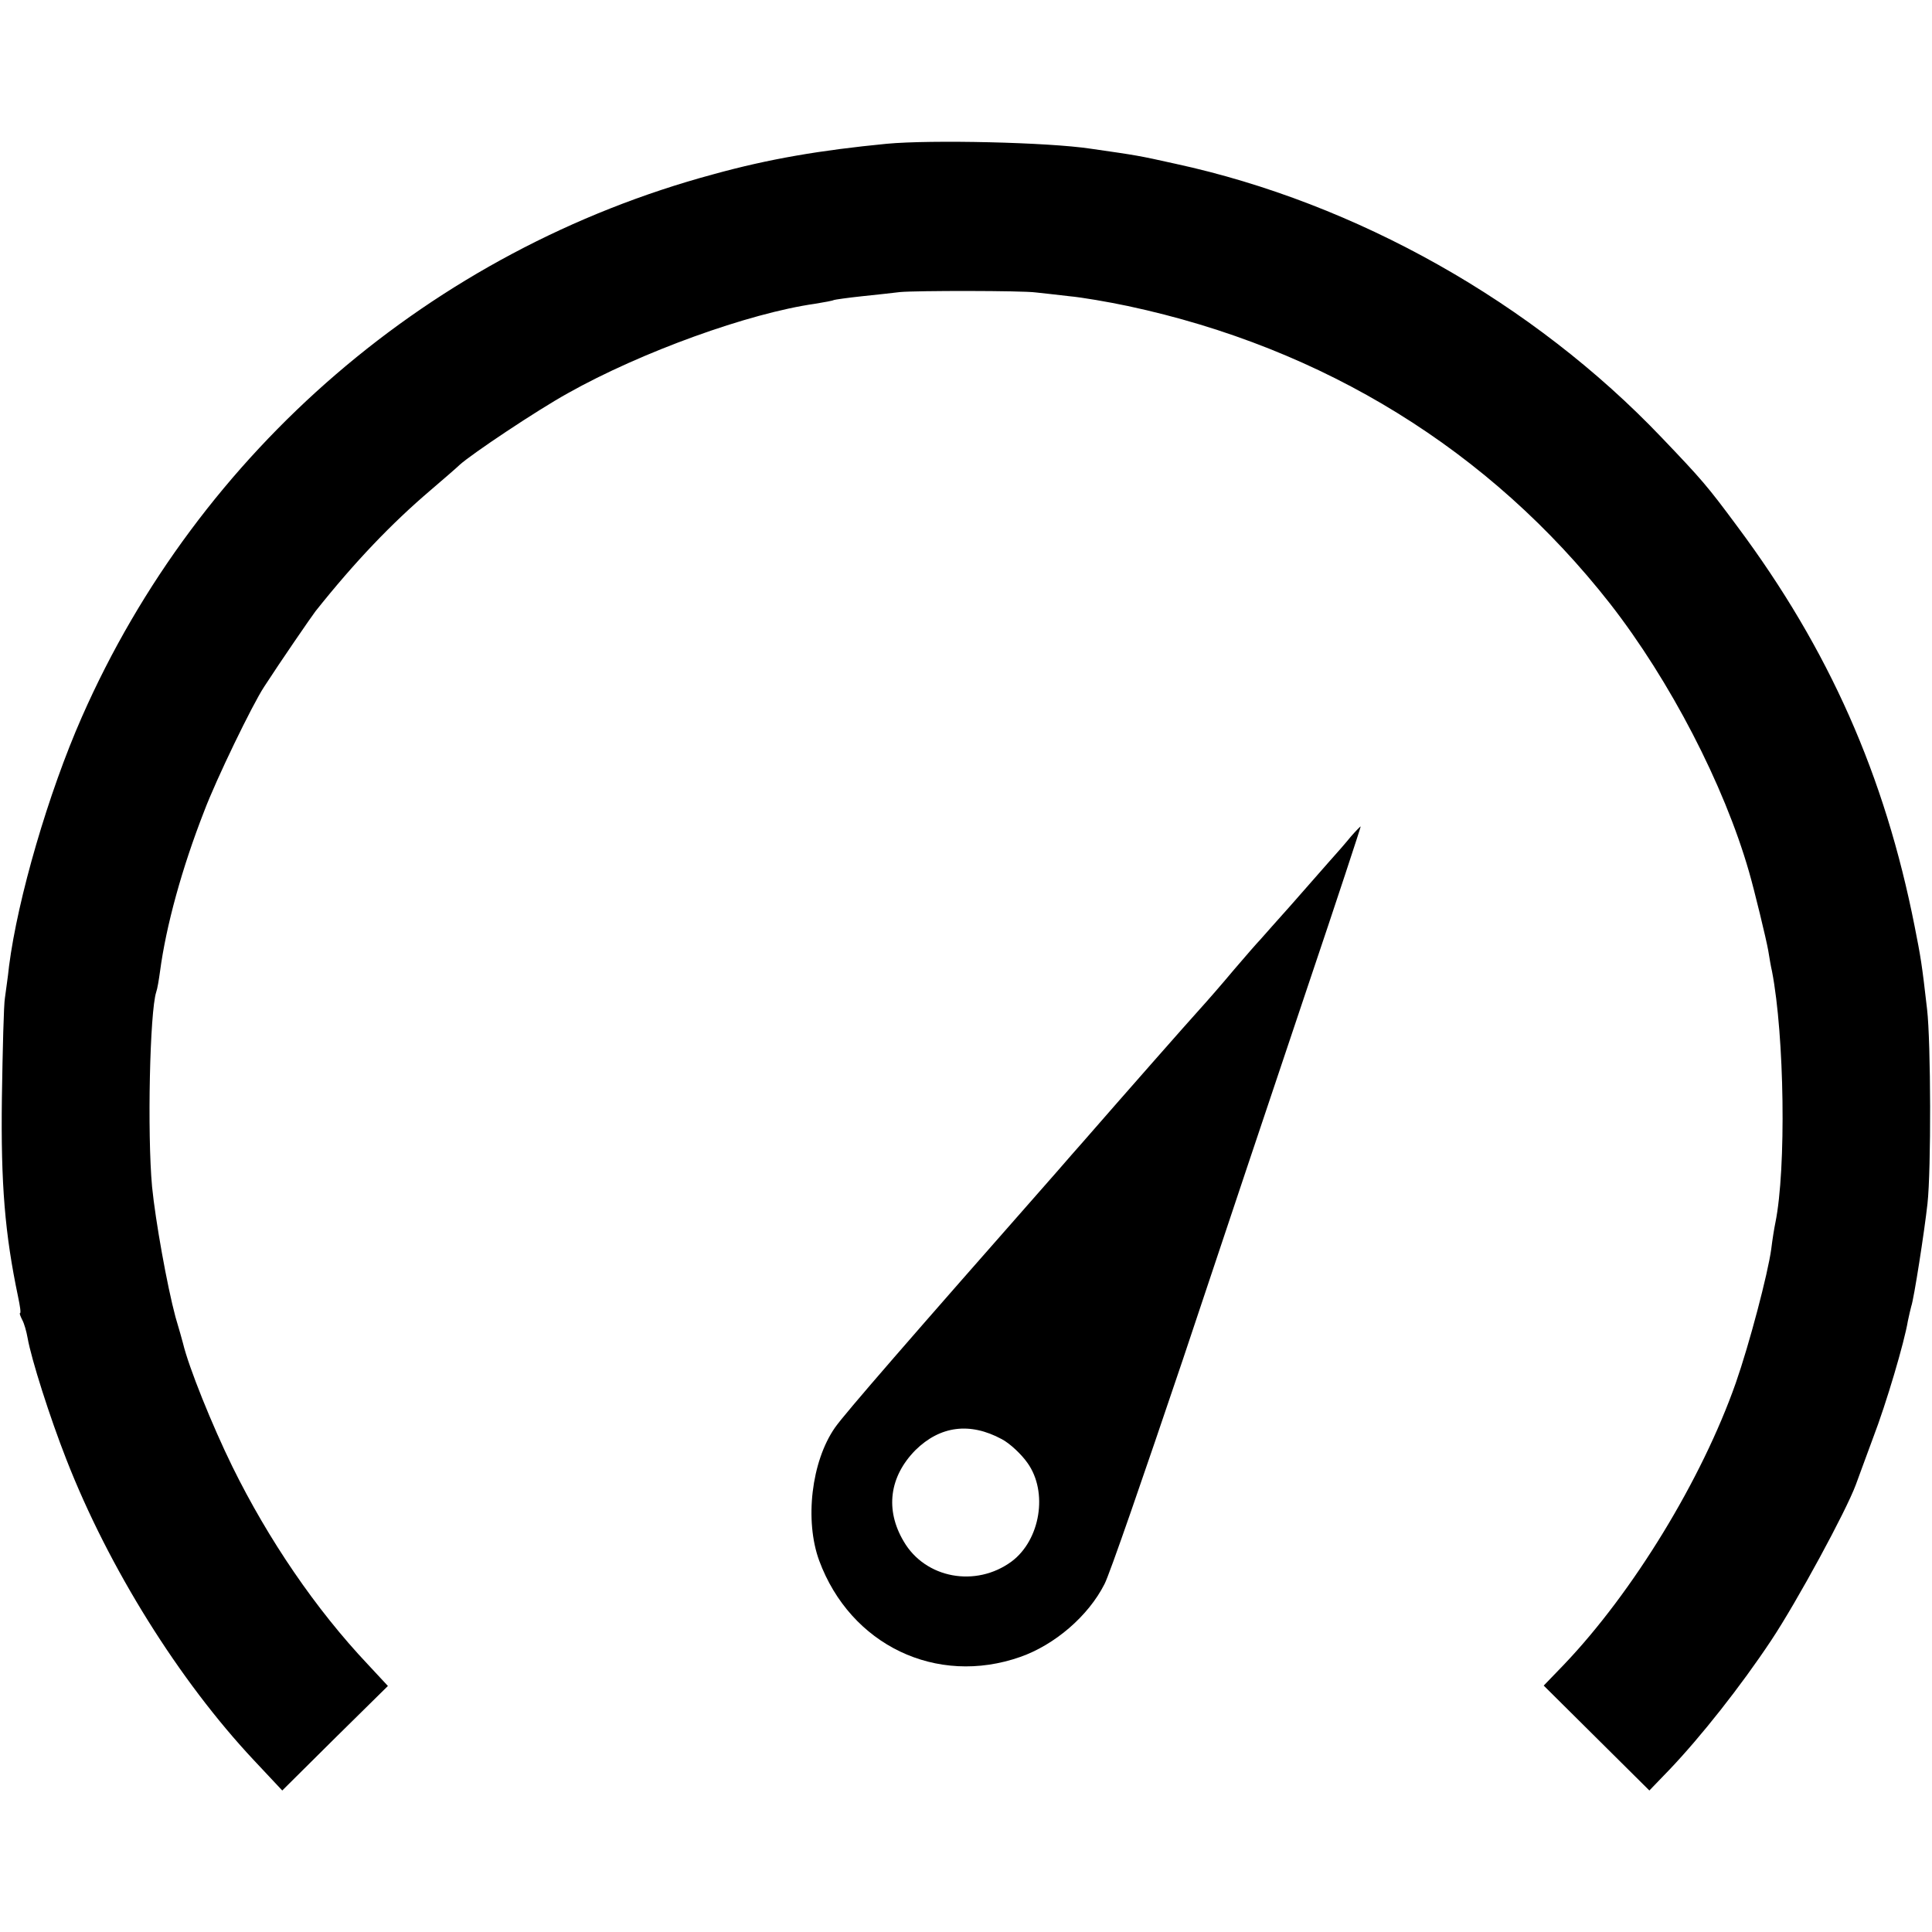 <?xml version="1.0" standalone="no"?>
<!DOCTYPE svg PUBLIC "-//W3C//DTD SVG 20010904//EN"
 "http://www.w3.org/TR/2001/REC-SVG-20010904/DTD/svg10.dtd">
<svg version="1.0" xmlns="http://www.w3.org/2000/svg"
 width="512pt" height="512pt" viewBox="0 0 512 512"
 preserveAspectRatio="xMidYMid meet">
<g transform="translate(0,512) scale(0.1,-0.1)"
fill="#000000" stroke="none">
<path d="M2350 4739 c-175 -17 -312 -40 -460 -81 -745 -201 -1362 -732 -1673
-1438 -89 -202 -170 -481 -193 -660 -3 -30 -9 -68 -11 -85 -3 -16 -6 -136 -8
-265 -3 -229 8 -360 43 -527 5 -24 8 -43 5 -43 -2 0 1 -8 6 -18 5 -9 11 -30
14 -47 10 -57 59 -211 103 -323 112 -287 299 -586 497 -797 l75 -80 140 139
140 138 -53 57 c-138 146 -264 331 -359 524 -54 110 -116 264 -131 327 -2 8
-11 40 -20 70 -22 82 -53 254 -62 345 -13 142 -6 464 11 516 3 8 7 32 10 54
16 121 58 274 117 425 32 85 128 283 159 330 42 65 126 187 136 200 105 132
202 233 304 320 35 30 71 61 78 68 32 29 204 144 287 190 194 109 479 212 655
237 24 4 47 8 50 10 3 1 37 6 75 10 39 4 84 9 100 11 43 4 324 4 360 -1 17 -2
57 -6 89 -10 33 -3 103 -15 155 -26 520 -111 960 -383 1278 -789 159 -204 302
-480 368 -710 14 -48 46 -180 51 -209 3 -18 7 -43 10 -55 33 -171 38 -523 9
-666 -3 -14 -8 -45 -11 -70 -9 -66 -58 -252 -94 -355 -90 -256 -272 -554 -455
-746 l-54 -56 140 -139 140 -139 53 55 c83 87 189 221 270 343 69 104 198 342
224 412 6 17 27 73 46 125 35 91 83 254 92 309 3 14 7 32 9 39 7 19 35 199 43
272 10 89 9 429 -1 515 -14 123 -17 139 -33 220 -79 400 -227 734 -470 1060
-80 108 -94 124 -200 235 -341 358 -809 622 -1289 726 -99 22 -100 22 -225 40
-113 17 -422 24 -540 13z"/>
<path d="M3580 2903 c-13 -16 -39 -46 -59 -68 -20 -23 -65 -74 -101 -115 -36
-40 -72 -81 -80 -90 -8 -8 -40 -45 -70 -80 -30 -36 -71 -83 -91 -105 -30 -33
-200 -226 -308 -350 -14 -16 -46 -52 -70 -80 -390 -443 -563 -642 -588 -678
-63 -90 -81 -247 -42 -353 83 -224 311 -333 533 -255 91 32 180 108 223 193
13 24 105 291 207 593 101 303 249 745 329 983 80 237 144 432 143 432 -1 0
-13 -12 -26 -27z m-925 -1597 c21 -11 52 -40 68 -63 55 -77 34 -204 -42 -261
-95 -70 -229 -45 -286 53 -50 84 -38 172 31 242 65 64 144 75 229 29z"/>
</g>
</svg>
